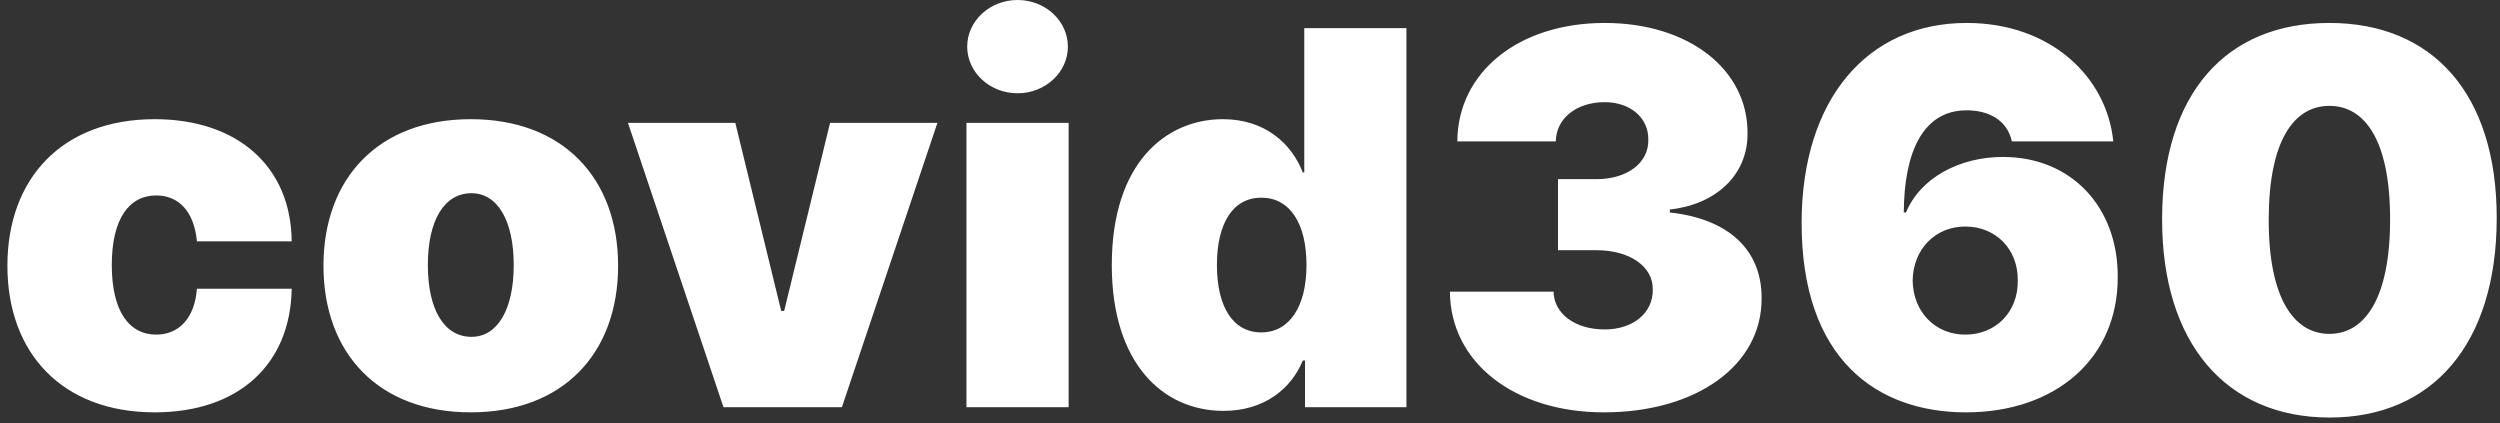 <svg width="307" height="52" viewBox="0 0 307 52" fill="none" xmlns="http://www.w3.org/2000/svg">
<rect x="0" y="0" width="307" height="52" fill="#333333" stroke="none"/>
<path d="M19 50.636C29.341 50.636 35.682 44.705 35.818 35.455H24.182C23.909 39.114 21.932 41.091 19.182 41.091C15.886 41.091 13.727 38.273 13.727 32.545C13.727 26.818 15.886 24 19.182 24C21.954 24 23.841 25.977 24.182 29.636H35.818C35.75 20.546 29.273 14.636 19 14.636C7.636 14.636 0.909 21.909 0.909 32.636C0.909 43.364 7.636 50.636 19 50.636ZM57.812 50.636C69.176 50.636 75.903 43.364 75.903 32.636C75.903 21.909 69.176 14.636 57.812 14.636C46.449 14.636 39.722 21.909 39.722 32.636C39.722 43.364 46.449 50.636 57.812 50.636ZM57.903 41.364C54.54 41.364 52.54 38.023 52.54 32.545C52.54 27.068 54.54 23.727 57.903 23.727C61.085 23.727 63.085 27.068 63.085 32.545C63.085 38.023 61.085 41.364 57.903 41.364ZM115.114 15.091H101.932L96.296 38.182H95.932L90.296 15.091H77.114L88.841 50H103.386L115.114 15.091ZM118.682 50H131.227V15.091H118.682V50ZM124.955 11.454C128.364 11.454 131.136 8.886 131.136 5.727C131.136 2.568 128.364 0 124.955 0C121.545 0 118.773 2.568 118.773 5.727C118.773 8.886 121.545 11.454 124.955 11.454ZM150.256 50.455C155.165 50.455 158.528 47.818 159.983 44.273H160.256V50H172.71V3.455H160.165V21.182H159.983C158.619 17.636 155.347 14.636 150.165 14.636C143.256 14.636 136.528 19.909 136.528 32.545C136.528 44.636 142.801 50.455 150.256 50.455ZM154.892 40.818C151.438 40.818 149.438 37.727 149.438 32.545C149.438 27.364 151.438 24.273 154.892 24.273C158.347 24.273 160.438 27.364 160.438 32.545C160.438 37.636 158.347 40.818 154.892 40.818ZM196.96 50.636C208.347 50.636 216.369 44.841 216.324 36.636C216.369 30.932 212.551 26.909 205.051 26.091V25.727C210.597 25.136 214.642 21.568 214.597 16.364C214.642 8.523 207.369 2.818 197.051 2.818C186.506 2.818 179.006 8.841 178.96 17.364H191.051C191.097 14.546 193.574 12.546 197.051 12.546C200.233 12.546 202.46 14.477 202.415 17.182C202.46 20 199.824 22 196.051 22H191.324V30.727H196.051C200.142 30.727 203.006 32.727 202.96 35.545C203.006 38.432 200.551 40.455 197.051 40.455C193.415 40.455 190.824 38.523 190.778 35.818H178.051C178.097 44.5 185.938 50.636 196.96 50.636ZM241.42 50.636C252.42 50.636 260.102 44.023 260.057 34C260.102 25.477 254.398 19.273 245.966 19.273C240.648 19.273 235.83 21.818 234.057 26.091H233.784C233.83 18.568 236.193 13.546 241.511 13.546C244.17 13.546 246.489 14.727 247.057 17.364H259.511C258.716 9.409 251.784 2.818 241.511 2.818C229.307 2.818 221.284 12.182 221.239 27.273C221.193 44.182 230.557 50.636 241.42 50.636ZM241.33 41.091C237.648 41.091 234.92 38.295 234.875 34.455C234.92 30.614 237.648 27.818 241.33 27.818C245.102 27.818 247.83 30.614 247.784 34.455C247.83 38.295 245.102 41.091 241.33 41.091ZM286.051 51.273C298.71 51.295 306.574 42.227 306.597 26.818C306.619 11.5 298.71 2.818 286.051 2.818C273.369 2.818 265.551 11.454 265.506 26.818C265.46 42.159 273.369 51.25 286.051 51.273ZM286.051 41C281.688 41 278.551 36.614 278.597 26.818C278.642 17.25 281.688 13 286.051 13C290.415 13 293.483 17.25 293.506 26.818C293.528 36.614 290.415 41 286.051 41Z" fill="white"/>
</svg>
